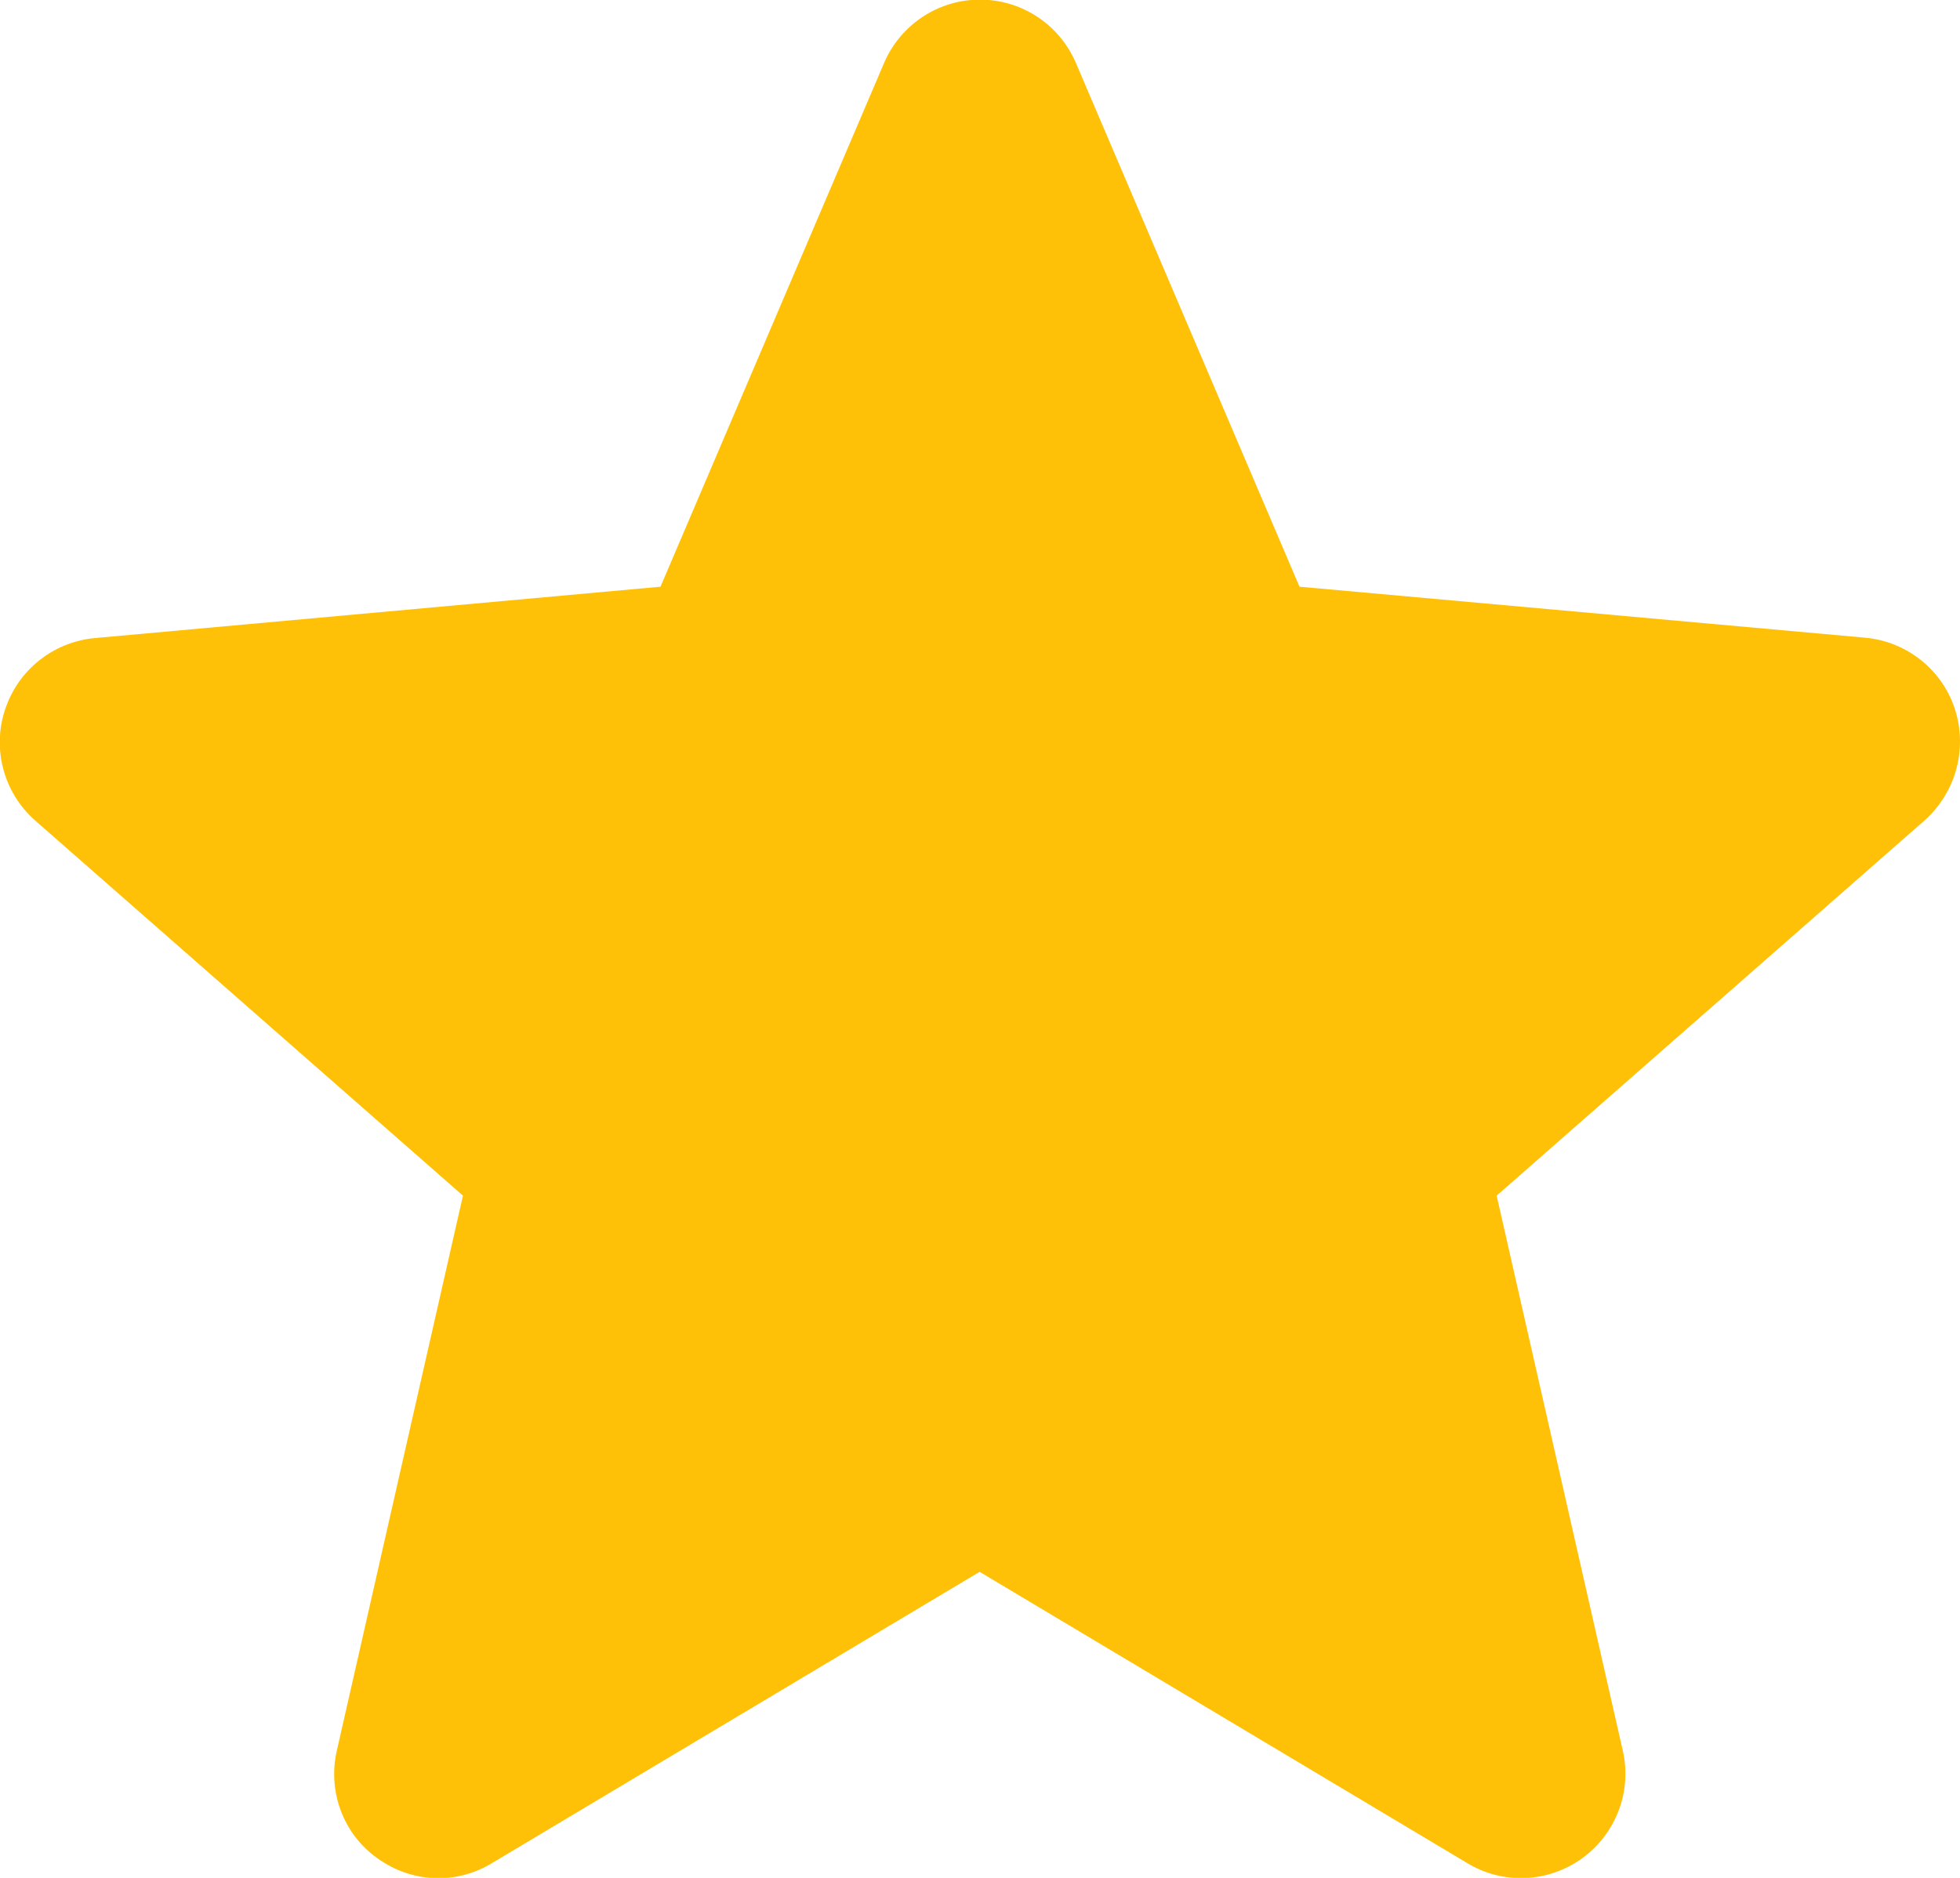 <?xml version="1.0" encoding="utf-8"?>
<!-- Generator: Adobe Illustrator 19.0.0, SVG Export Plug-In . SVG Version: 6.00 Build 0)  -->
<svg version="1.1" id="Layer_1" xmlns="http://www.w3.org/2000/svg" xmlns:xlink="http://www.w3.org/1999/xlink" x="0px" y="0px"
	 viewBox="-244 96 511 489.7" style="enable-background:new -244 96 511 489.7;" xml:space="preserve">
<style type="text/css">
	.st0{fill:#FFC107;}
</style>
<path class="st0" d="M265.7,281c-3.3-10.3-12.5-17.7-23.4-18.7L94.8,249L36.5,112.4c-4.3-10-14.1-16.5-25-16.5s-20.7,6.5-25,16.5
	L-71.8,249l-147.5,13.4c-10.8,1-20,8.3-23.4,18.7c-3.4,10.3-0.3,21.7,7.9,28.9l111.5,97.8l-32.9,144.8c-2.4,10.6,1.7,21.7,10.6,28
	c4.7,3.4,10.3,5.2,15.9,5.2c4.8,0,9.6-1.3,13.9-3.9l127.2-76l127.2,76c9.3,5.6,21,5.1,29.9-1.3c8.8-6.4,13-17.4,10.6-28l-32.9-144.8
	l111.5-97.8C265.9,302.7,269,291.4,265.7,281z"/>
</svg>

